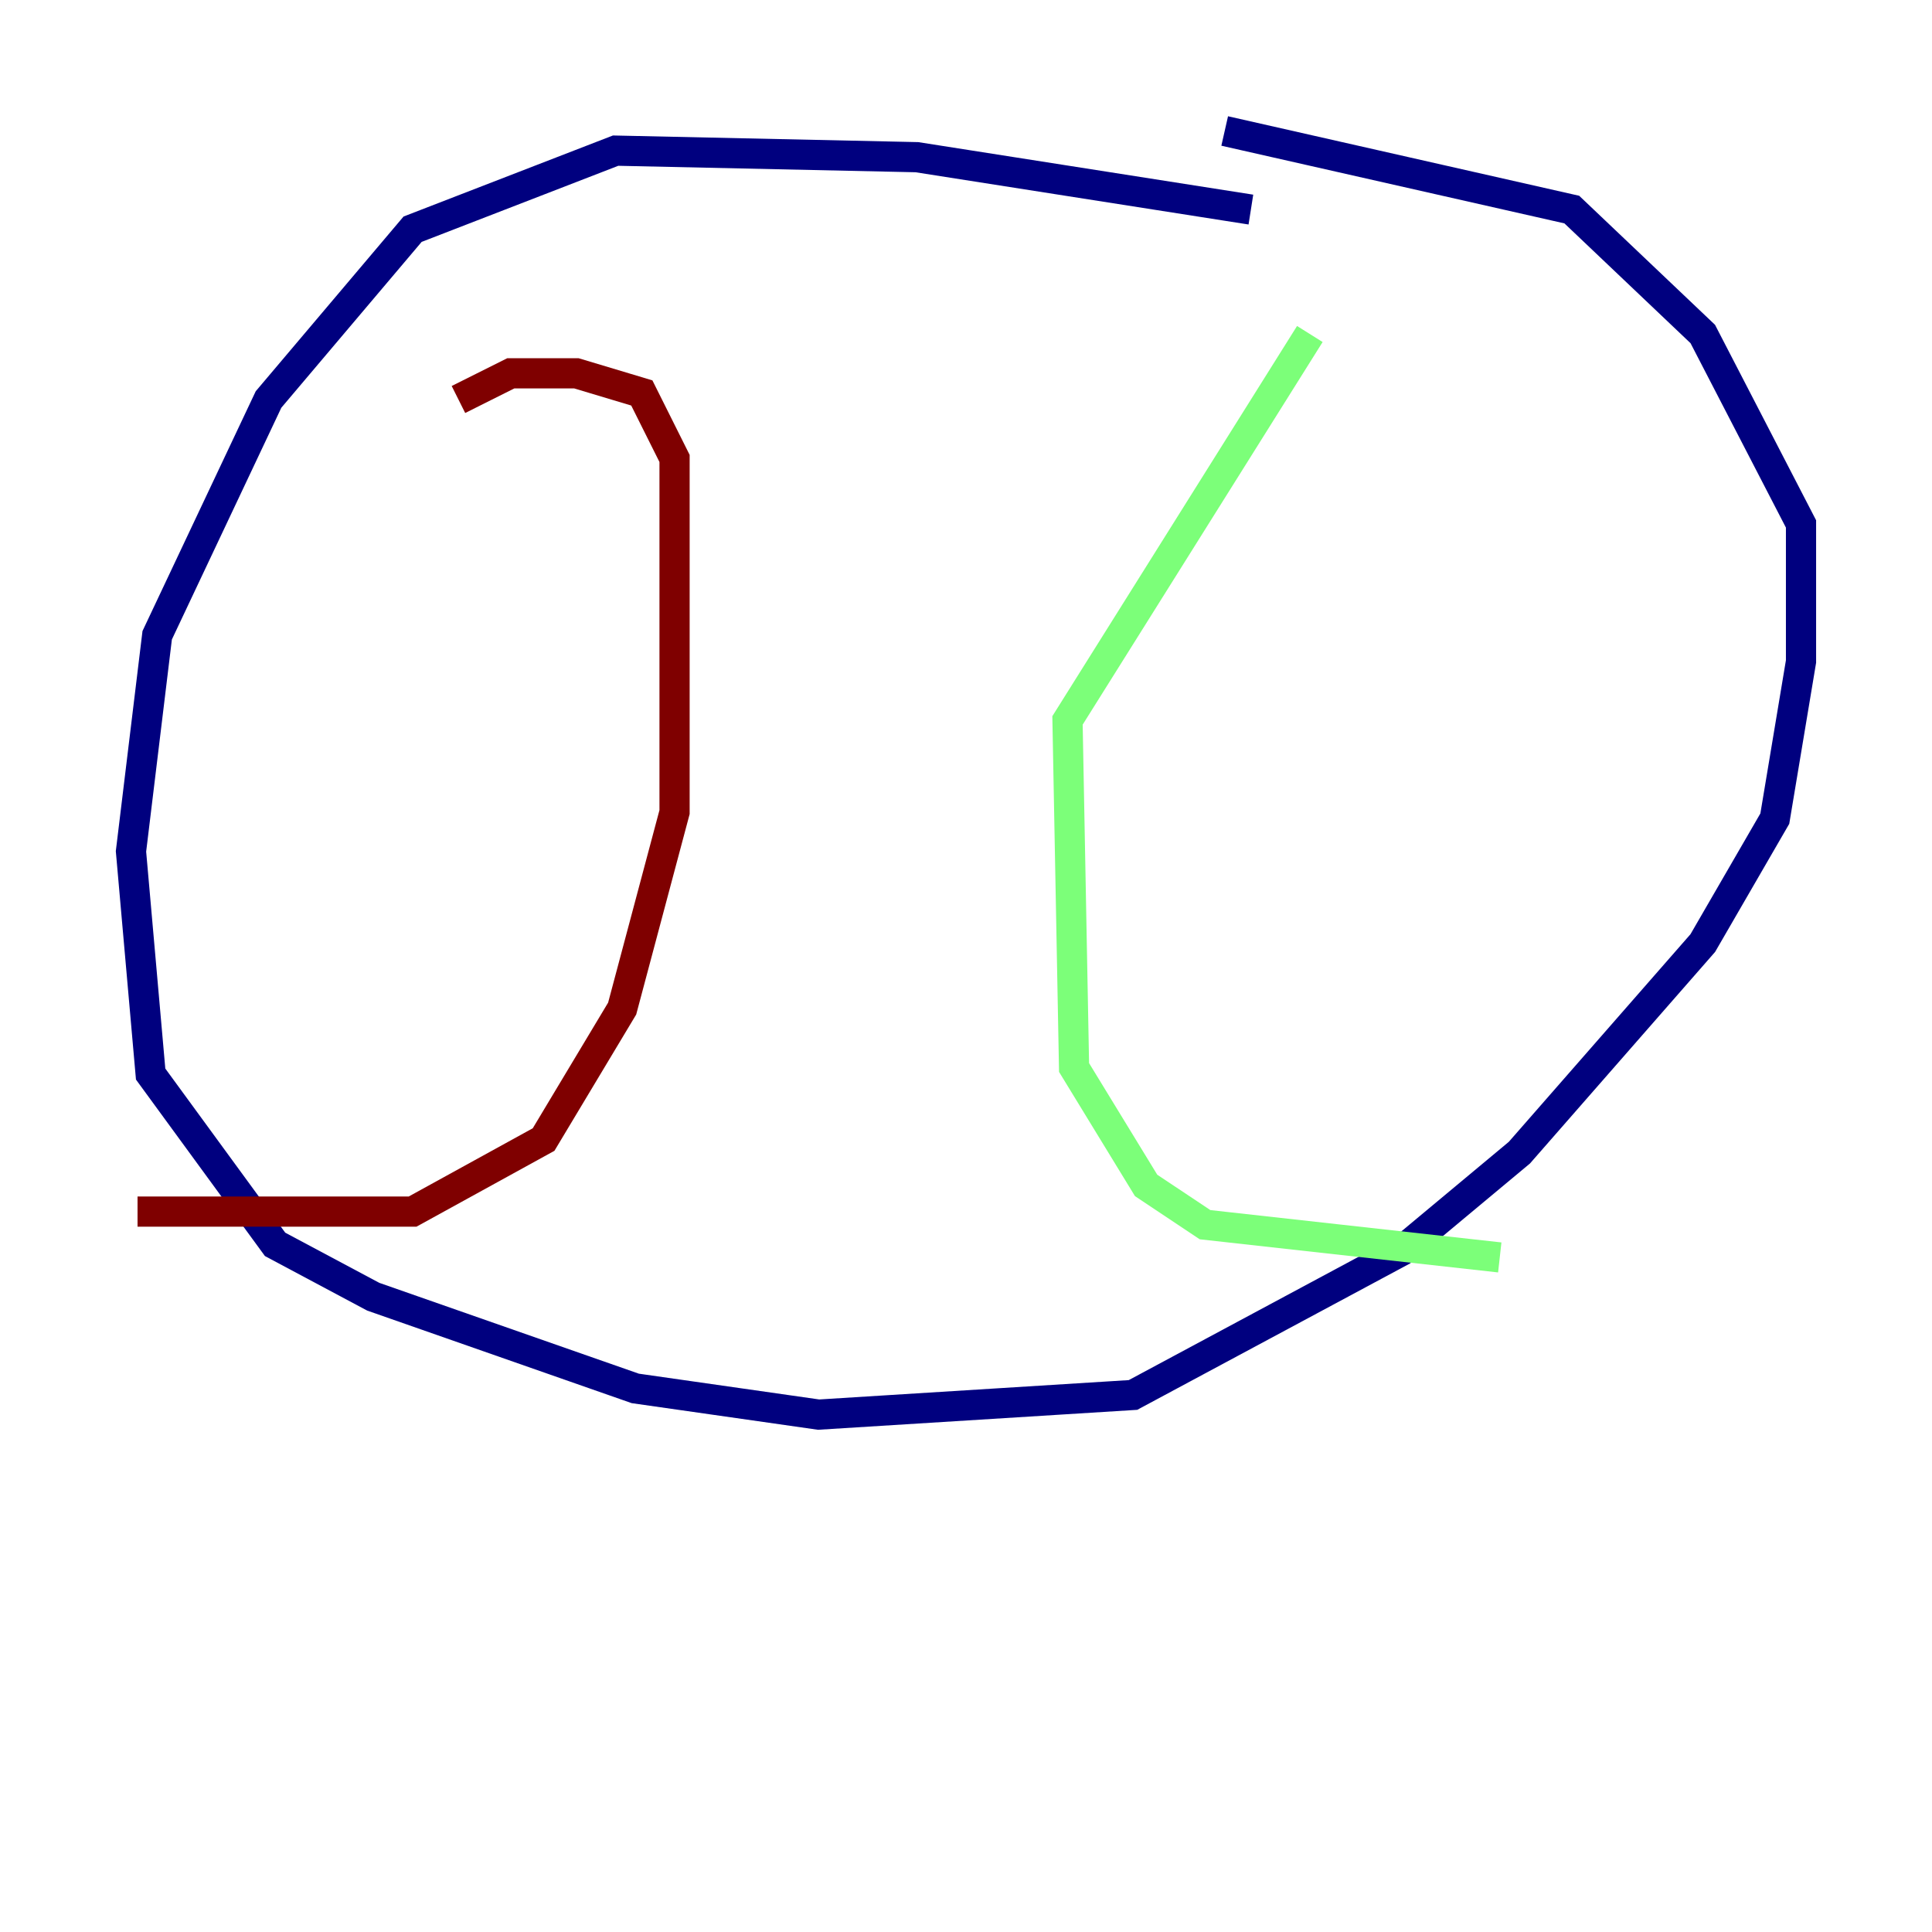 <?xml version="1.0" encoding="utf-8" ?>
<svg baseProfile="tiny" height="128" version="1.2" viewBox="0,0,128,128" width="128" xmlns="http://www.w3.org/2000/svg" xmlns:ev="http://www.w3.org/2001/xml-events" xmlns:xlink="http://www.w3.org/1999/xlink"><defs /><polyline fill="none" points="82.875,13.885 60.746,10.414 40.786,9.98 27.336,15.186 17.79,26.468 10.414,42.088 8.678,56.407 9.98,71.159 18.224,82.441 24.732,85.912 42.088,91.986 54.237,93.722 75.064,92.42 92.854,82.875 100.664,76.366 112.814,62.481 117.586,54.237 119.322,43.824 119.322,34.712 112.814,22.129 104.136,13.885 81.139,8.678" stroke="#00007f" stroke-width="2" /><polyline fill="none" points="86.78,22.129 70.725,47.729 71.159,70.725 75.932,78.536 79.837,81.139 99.363,83.308" stroke="#7cff79" stroke-width="2" /><polyline fill="none" points="30.373,26.468 33.844,24.732 38.183,24.732 42.522,26.034 44.691,30.373 44.691,53.803 41.22,66.82 36.014,75.498 27.336,80.271 9.112,80.271" stroke="#7f0000" stroke-width="2" /></svg>